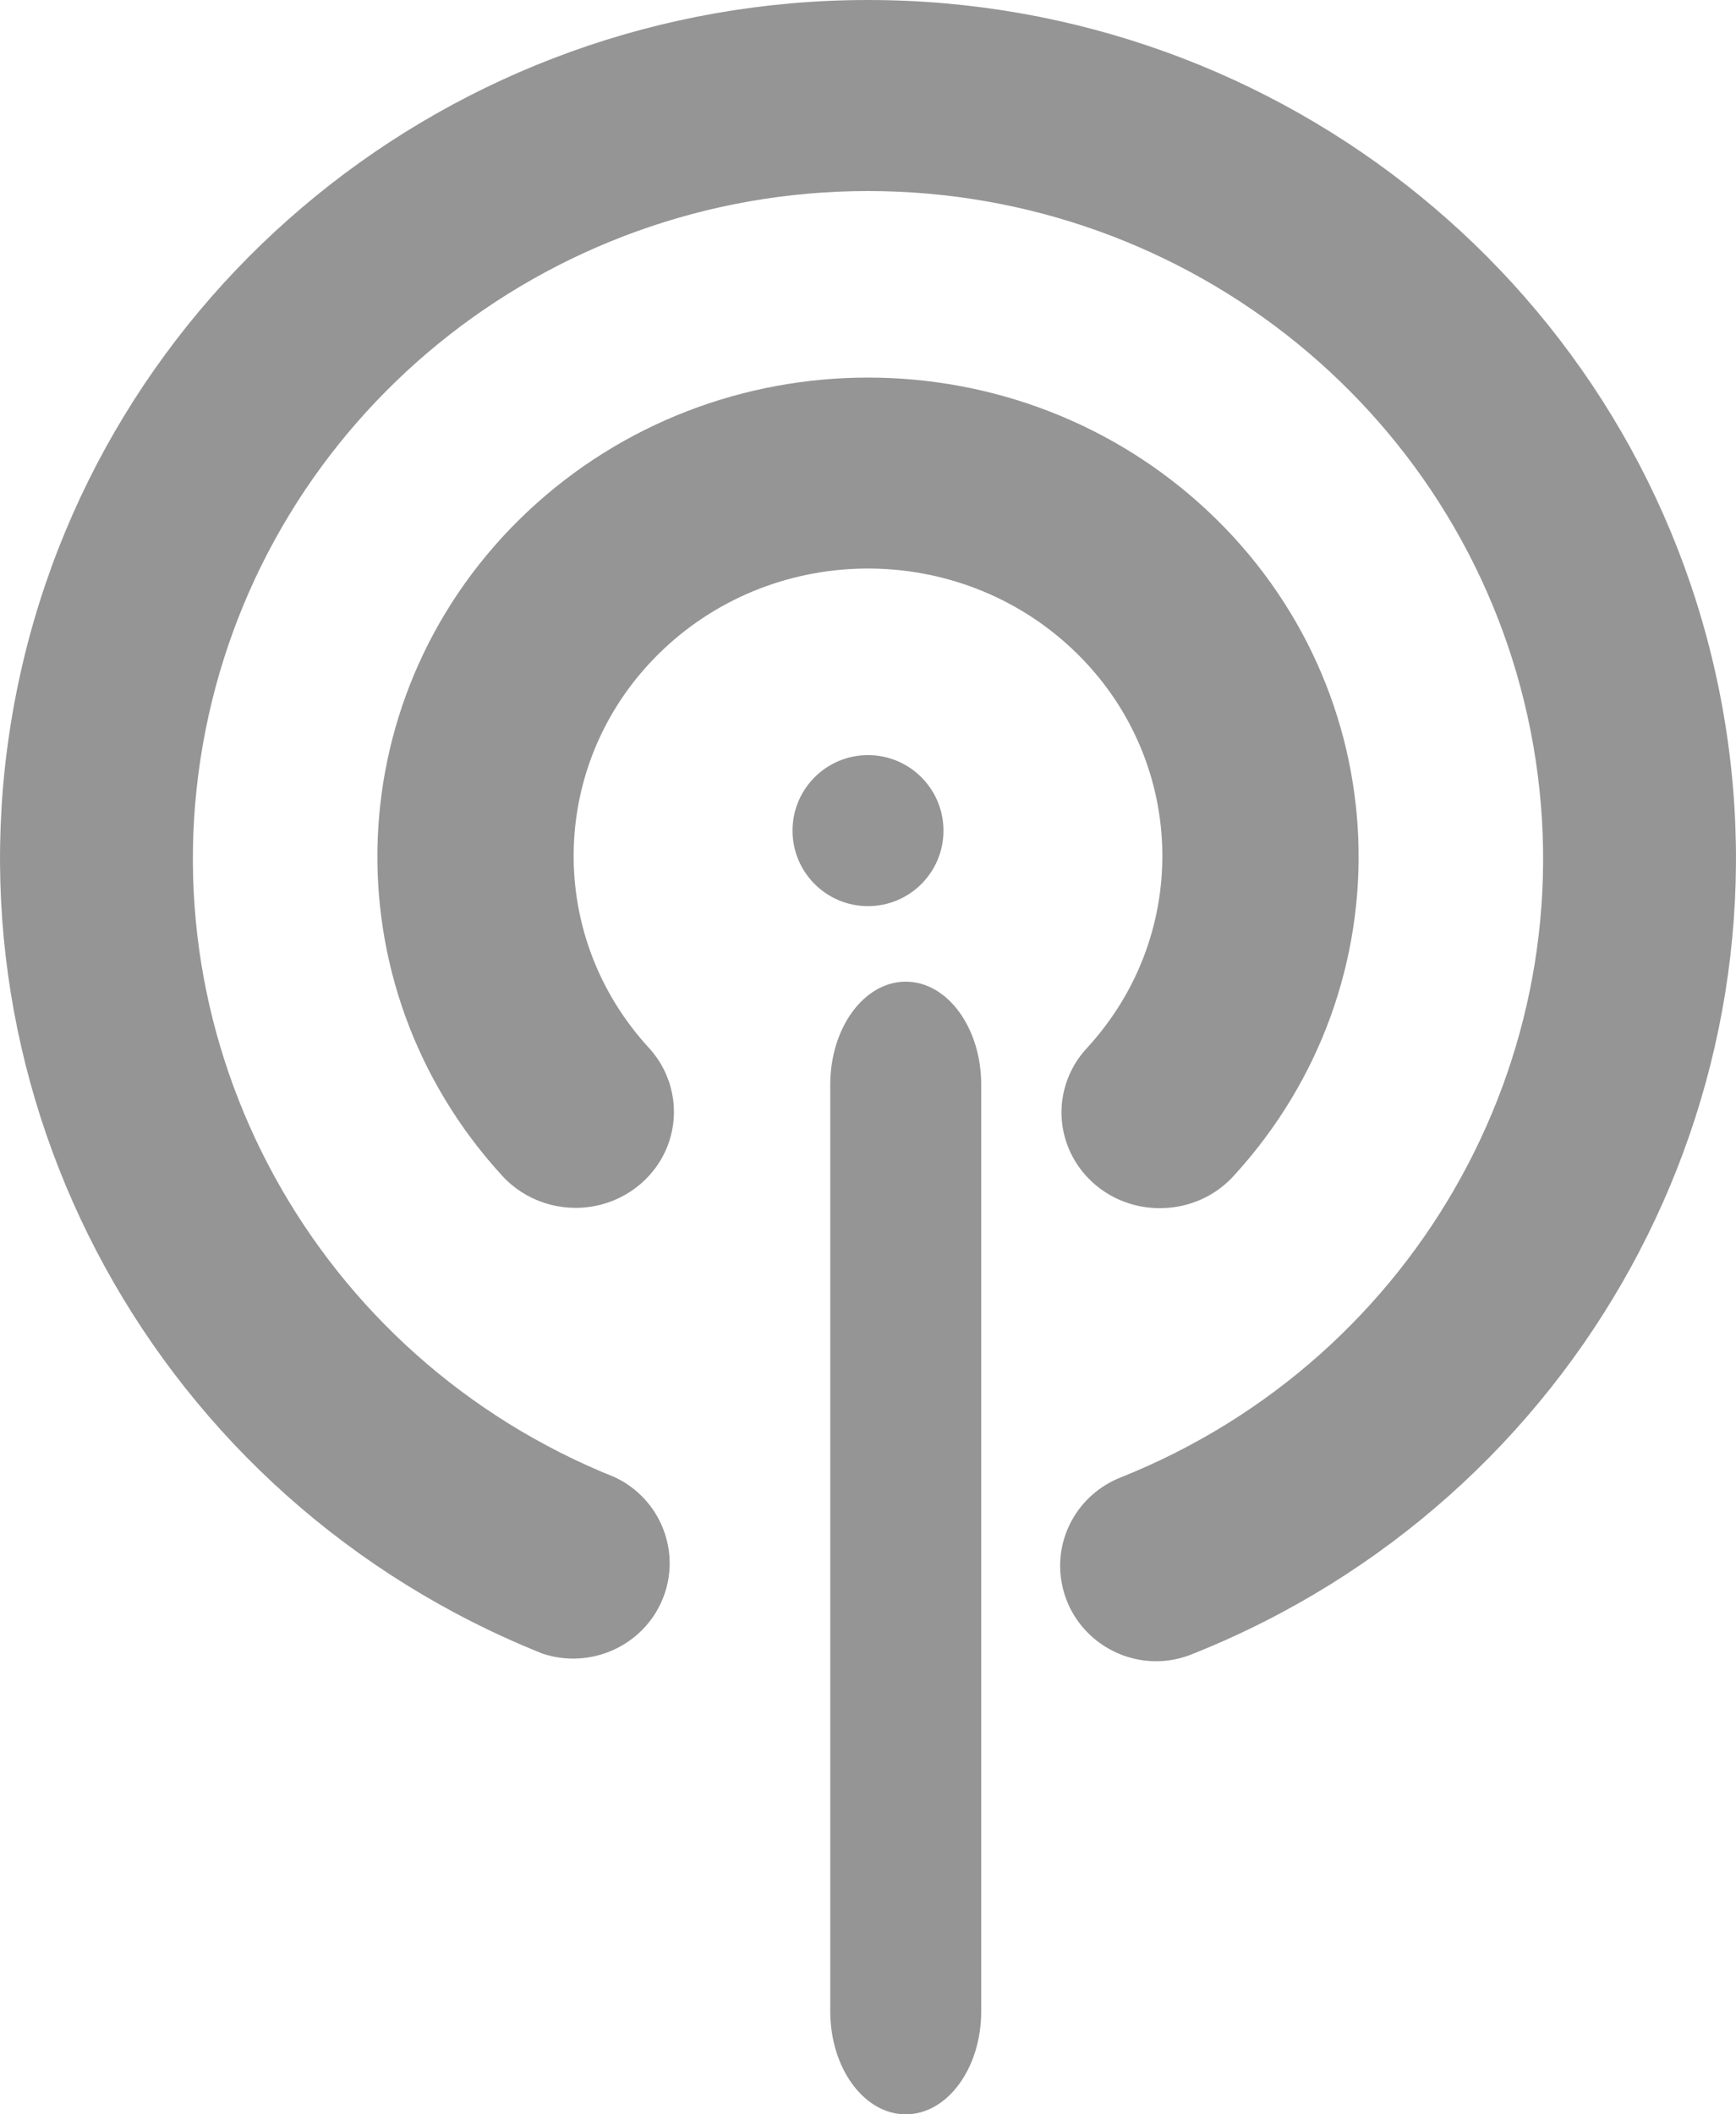 <?xml version="1.0" encoding="UTF-8"?>
<svg width="23px" height="28px" viewBox="0 0 23 28" version="1.1" xmlns="http://www.w3.org/2000/svg" xmlns:xlink="http://www.w3.org/1999/xlink">
    <!-- Generator: Sketch 53.1 (72631) - https://sketchapp.com -->
    <title>noun_podcast_3190833</title>
    <desc>Created with Sketch.</desc>
    <g id="Qalam-Mobile-App" stroke="none" stroke-width="1" fill="none" fill-rule="evenodd" opacity="0.417">
        <g id="Home" transform="translate(-103, -752)" fill="#000000" fill-rule="nonzero">
            <g id="Group-9" transform="translate(0, 734)">
                <g id="Group-6-Copy" transform="translate(80, 18)">
                    <g id="Group-7">
                        <g id="noun_podcast_3190833" transform="translate(23, 0)">
                            <path d="M15.339,22 C14.723,22.008 14.189,21.579 14.07,20.981 C13.95,20.383 14.28,19.787 14.854,19.563 C18.822,17.976 21.097,13.833 20.279,9.681 C19.461,5.528 15.781,2.53 11.5,2.53 C7.219,2.53 3.539,5.528 2.721,9.681 C1.903,13.833 4.178,17.976 8.146,19.563 C8.755,19.851 9.032,20.558 8.779,21.176 C8.525,21.795 7.828,22.111 7.188,21.899 C2.086,19.859 -0.838,14.532 0.213,9.193 C1.264,3.854 5.996,9.81296907e-16 11.5,0 C17.004,-9.81296907e-16 21.736,3.854 22.787,9.193 C23.838,14.532 20.914,19.859 15.812,21.899 C15.662,21.962 15.502,21.996 15.339,22 Z" id="Path"></path>
                            <path d="M15.4,15.999 C14.88,16.014 14.401,15.724 14.183,15.263 C13.965,14.801 14.05,14.258 14.399,13.881 C15.804,12.357 15.72,10.021 14.209,8.597 C12.698,7.173 10.302,7.173 8.791,8.597 C7.28,10.021 7.196,12.357 8.601,13.881 C8.91,14.221 9.009,14.696 8.862,15.127 C8.715,15.558 8.343,15.879 7.887,15.97 C7.431,16.061 6.96,15.908 6.651,15.568 C4.324,13.024 4.474,9.14 6.991,6.774 C9.509,4.409 13.491,4.409 16.009,6.774 C18.526,9.14 18.676,13.024 16.349,15.568 C16.109,15.835 15.764,15.992 15.4,15.999 Z" id="Path"></path>
                            <path d="M12,28 C11.448,28 11,27.389 11,26.636 L11,14.364 C11,13.611 11.448,13 12,13 C12.552,13 13,13.611 13,14.364 L13,26.636 C13,27.389 12.552,28 12,28 Z" id="Path"></path>
                            <circle id="Oval" cx="11.5" cy="11" r="1"></circle>
                        </g>
                    </g>
                </g>
            </g>
        </g>
    </g>
</svg>
